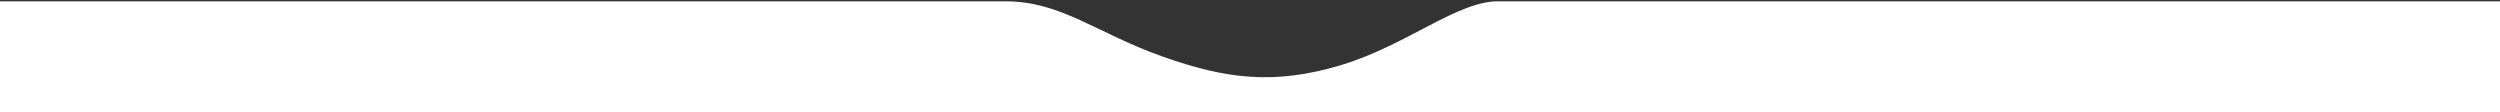 <?xml version="1.0" encoding="UTF-8"?>
<svg id="Layer_1" xmlns="http://www.w3.org/2000/svg" version="1.1" viewBox="0 0 1920 86.4">
  <rect x="0" y="0" width="1920" height="86.4" fill="#333333" stroke="none"/>
  <!-- Generator: Adobe Illustrator 29.1.0, SVG Export Plug-In . SVG Version: 2.1.0 Build 142)  -->
  <defs>
    <style>
      .st0 {
        fill: #fff;
      }
    </style>
  </defs>
  <path class="st0" d="M772,1H0v85.4h1920V1h-768c-32-1-70.4,33.3-121.8,48.9s-89.2,10.7-137.7-6.6C841.9,25.3,815,1,772,1Z"/>
</svg>